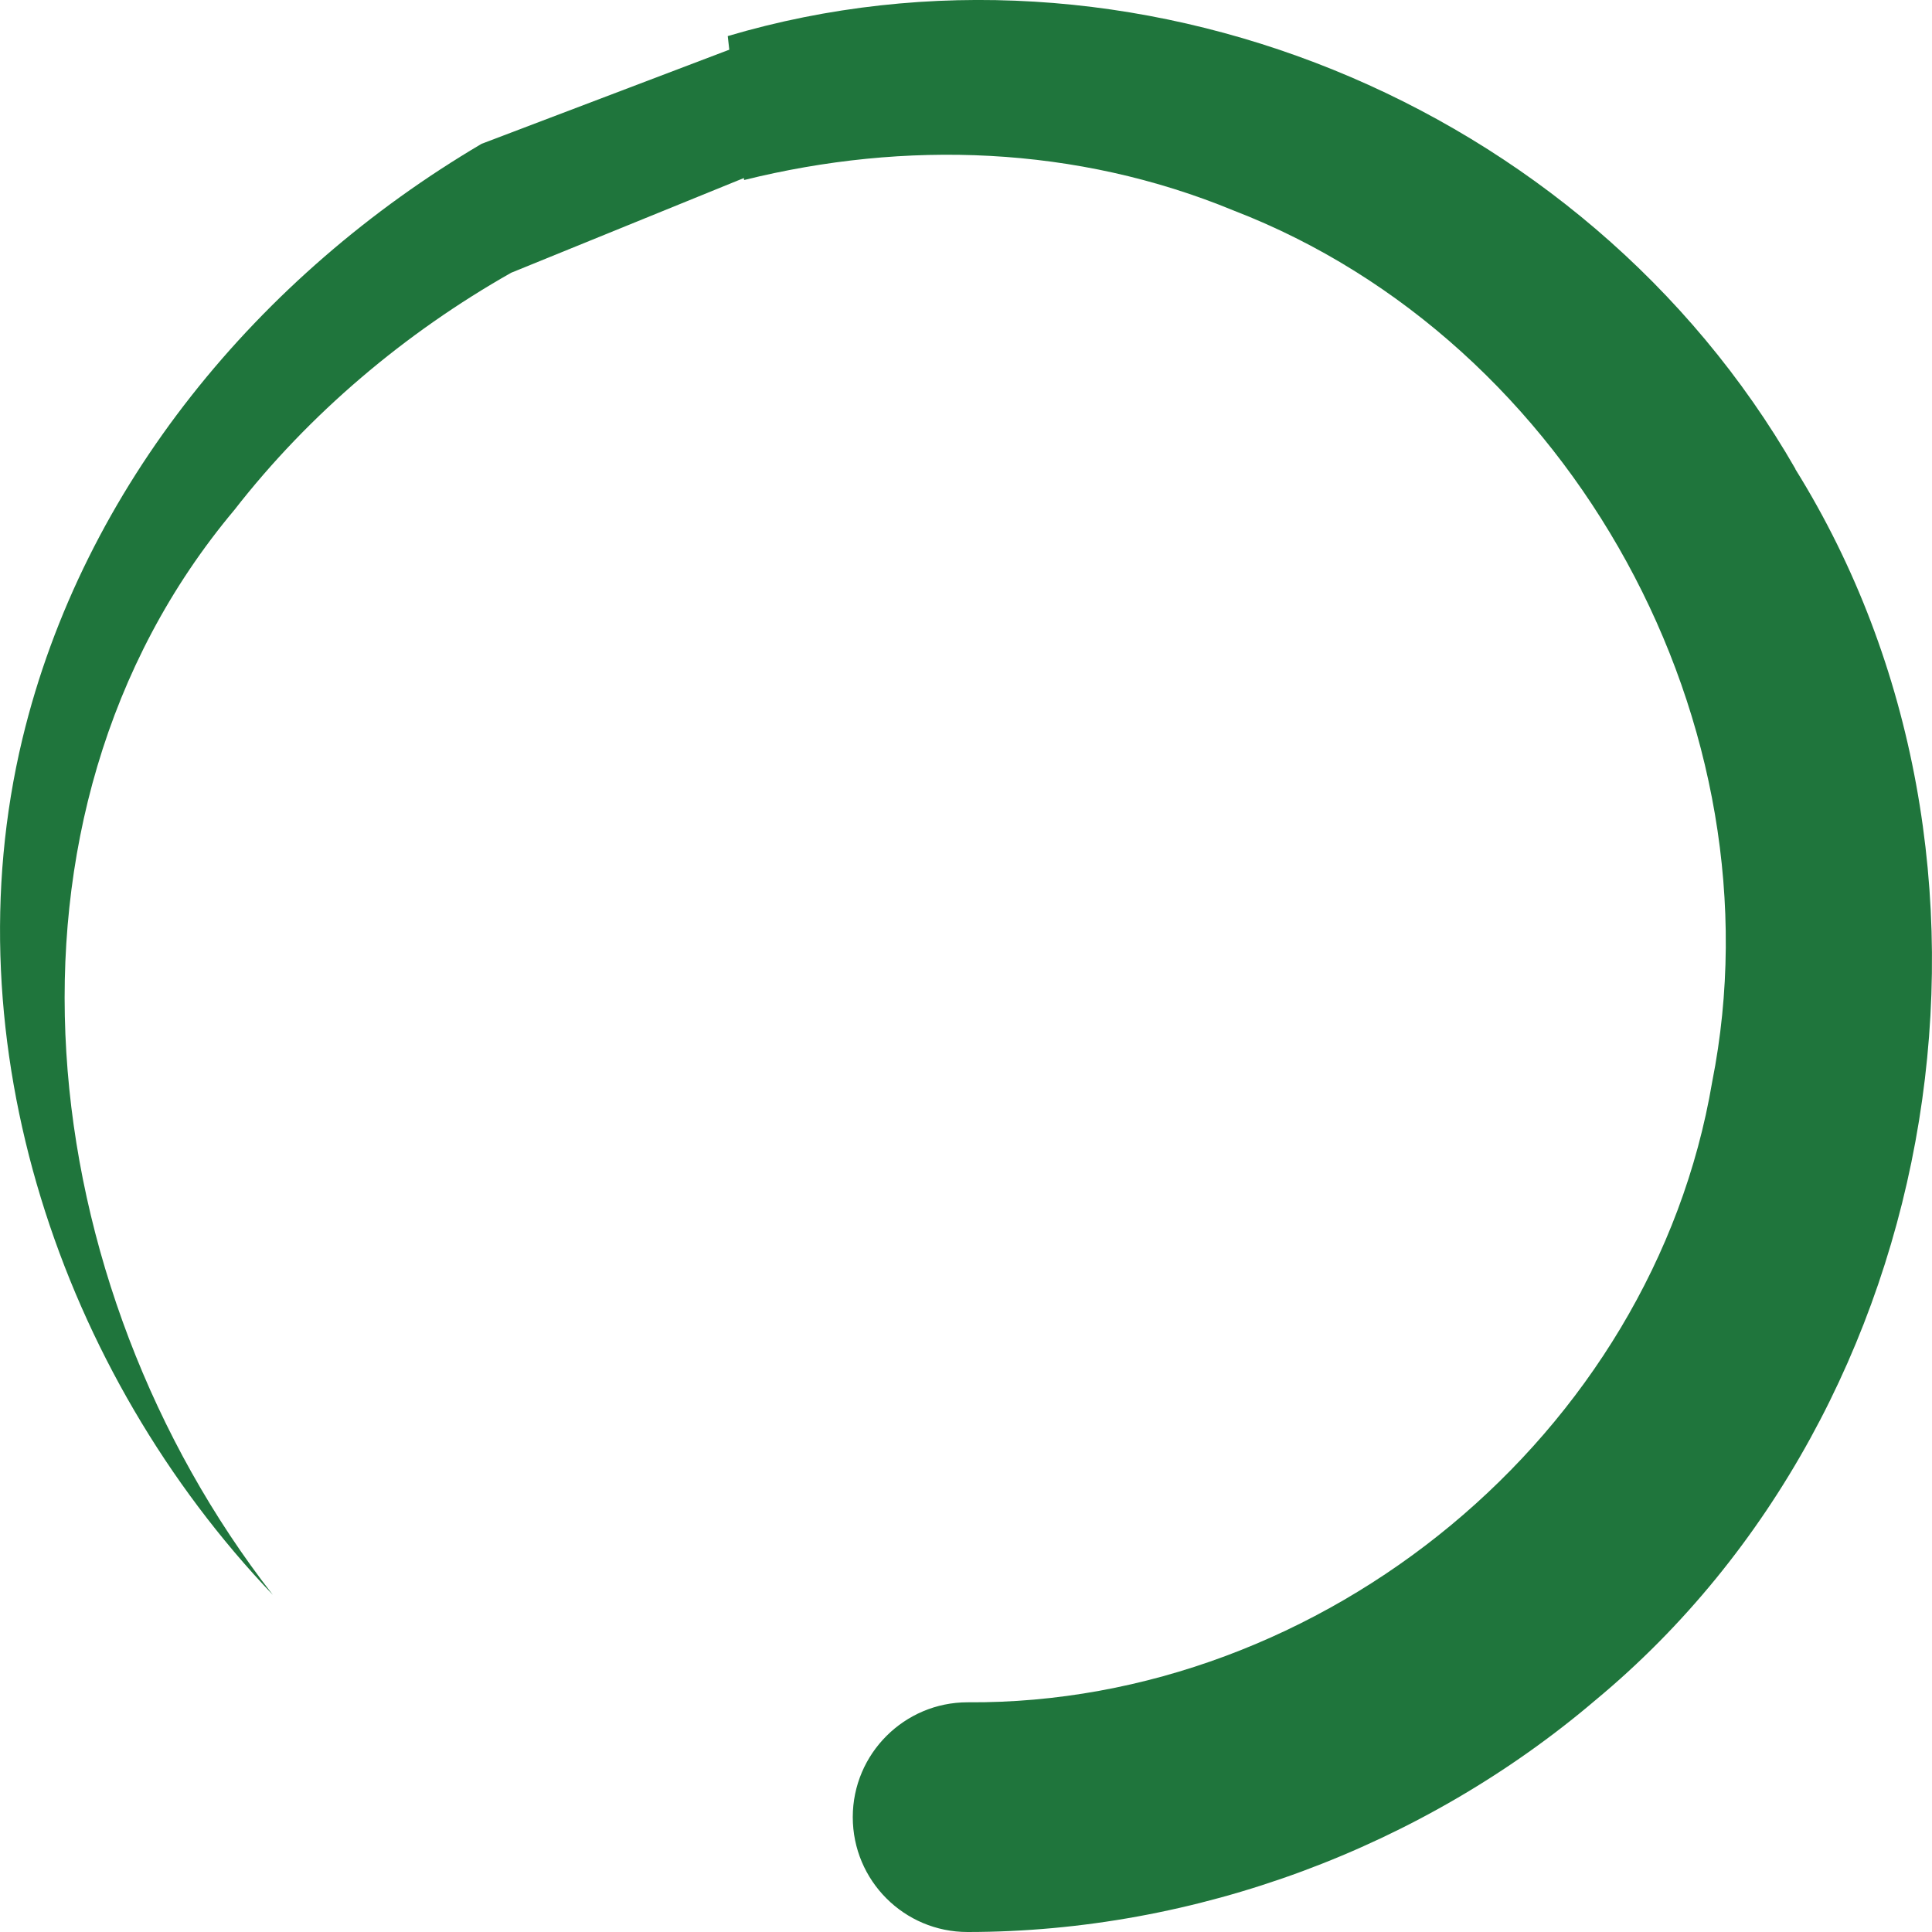 <svg width="28" height="28" viewBox="0 0 28 28" fill="none" xmlns="http://www.w3.org/2000/svg">
<path d="M26.02 6.795C22.956 1.46 16.379 -1.204 10.547 0.523L10.784 2.609C13.12 2.03 15.594 2.109 17.876 3.05C22.798 4.947 25.837 10.524 24.814 15.681C23.95 20.792 19.173 24.708 14.022 24.671C13.108 24.671 12.359 25.416 12.359 26.335C12.359 27.255 13.104 28 14.022 28C17.327 28 20.615 26.776 23.126 24.637C28.252 20.384 29.532 12.443 26.02 6.8V6.795Z" fill="#1F753C"/>
<path d="M0.325 10.707C1.206 7.049 3.754 3.986 6.98 2.084L11.888 0.219L10.973 2.502L7.408 3.953C5.866 4.827 4.482 5.996 3.397 7.39C-0.357 11.864 0.47 18.644 3.954 23.114C0.886 19.897 -0.735 15.119 0.325 10.707Z" fill="#1F753C"/>
</svg>
